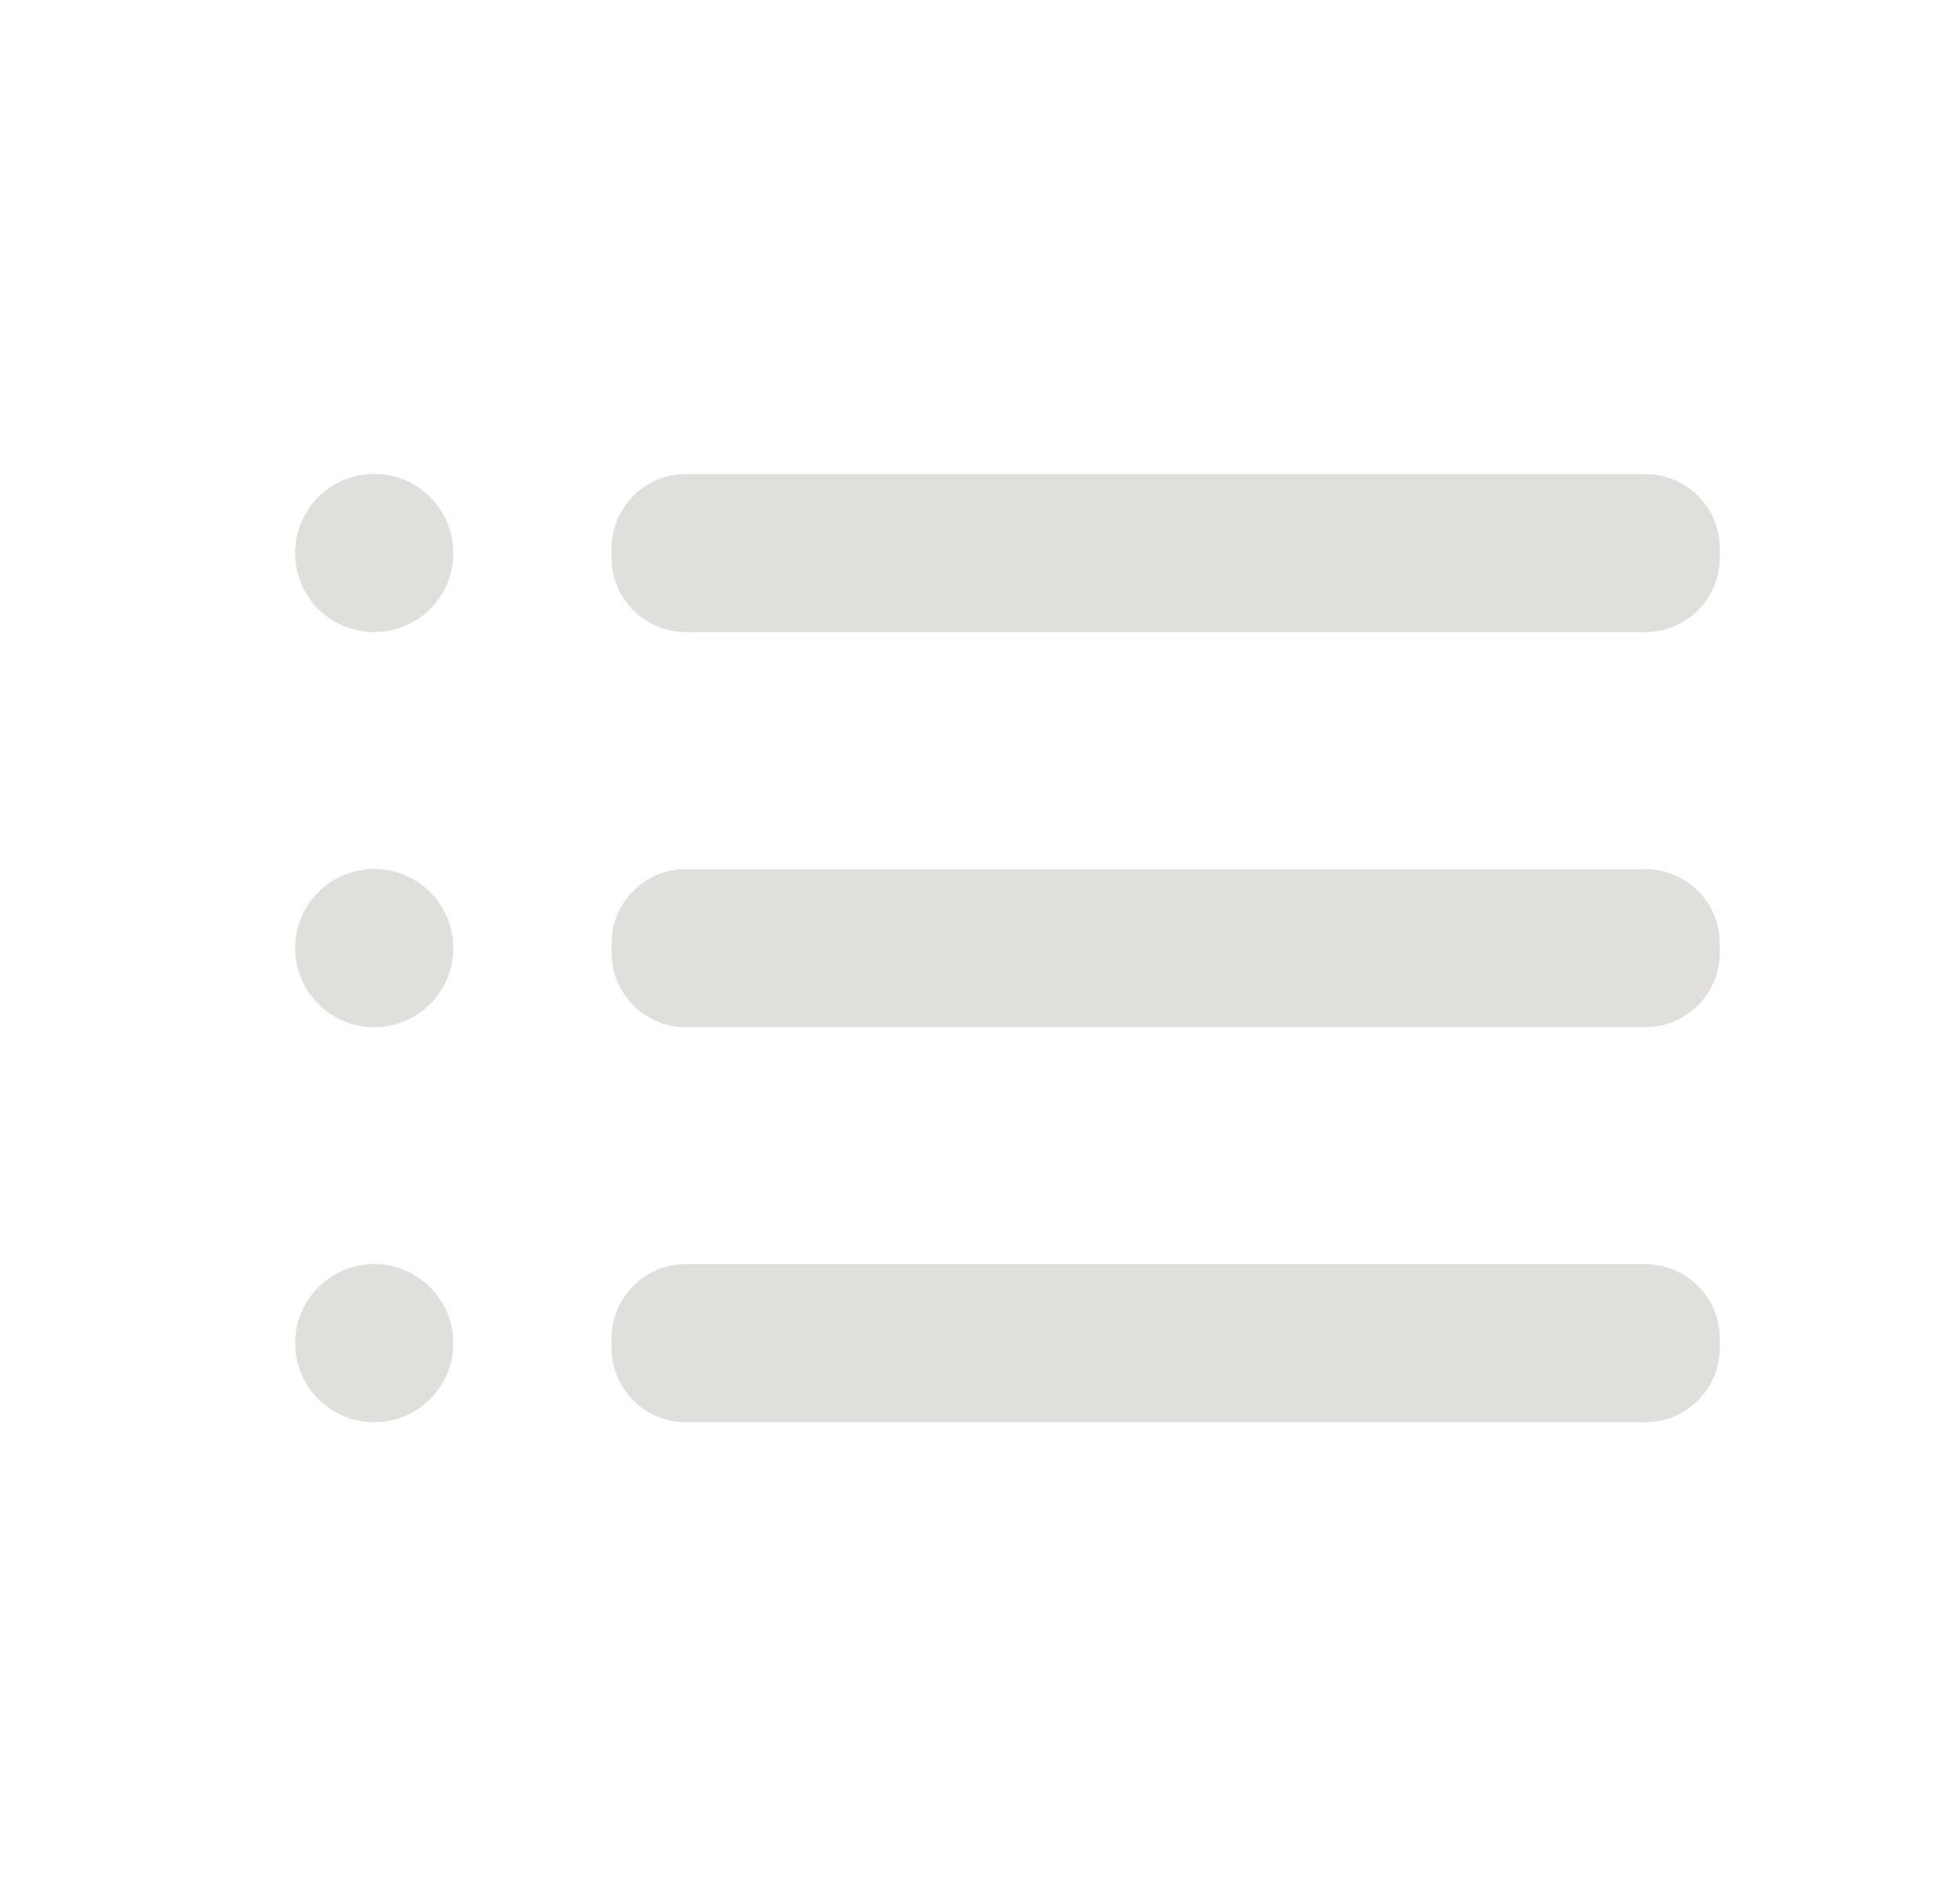 <svg xmlns="http://www.w3.org/2000/svg" width="31" height="30" fill="none" viewBox="0 0 31 30">
  <path fill="#E0DFDB" d="M5.918 10a1.25 1.25 0 1 0 .002-2.502A1.25 1.25 0 0 0 5.918 10Zm0 6.25a1.251 1.251 0 1 0 .002-2.502 1.251 1.251 0 0 0-.002 2.502Zm0 6.25a1.25 1.25 0 1 0 .002-2.502 1.25 1.25 0 0 0-.002 2.502Zm20.105-8.75H10.85c-.65 0-1.177.526-1.177 1.175v.15c0 .649.527 1.175 1.177 1.175h15.173c.65 0 1.177-.526 1.177-1.175v-.15c0-.649-.527-1.175-1.177-1.175Zm0 6.25H10.85c-.65 0-1.177.526-1.177 1.175v.15c0 .649.527 1.175 1.177 1.175h15.173c.65 0 1.177-.526 1.177-1.175v-.15c0-.649-.527-1.175-1.177-1.175Zm0-12.5H10.85c-.65 0-1.177.526-1.177 1.175v.15c0 .649.527 1.175 1.177 1.175h15.173c.65 0 1.177-.526 1.177-1.175v-.15c0-.649-.527-1.175-1.177-1.175Z"/>
</svg>
